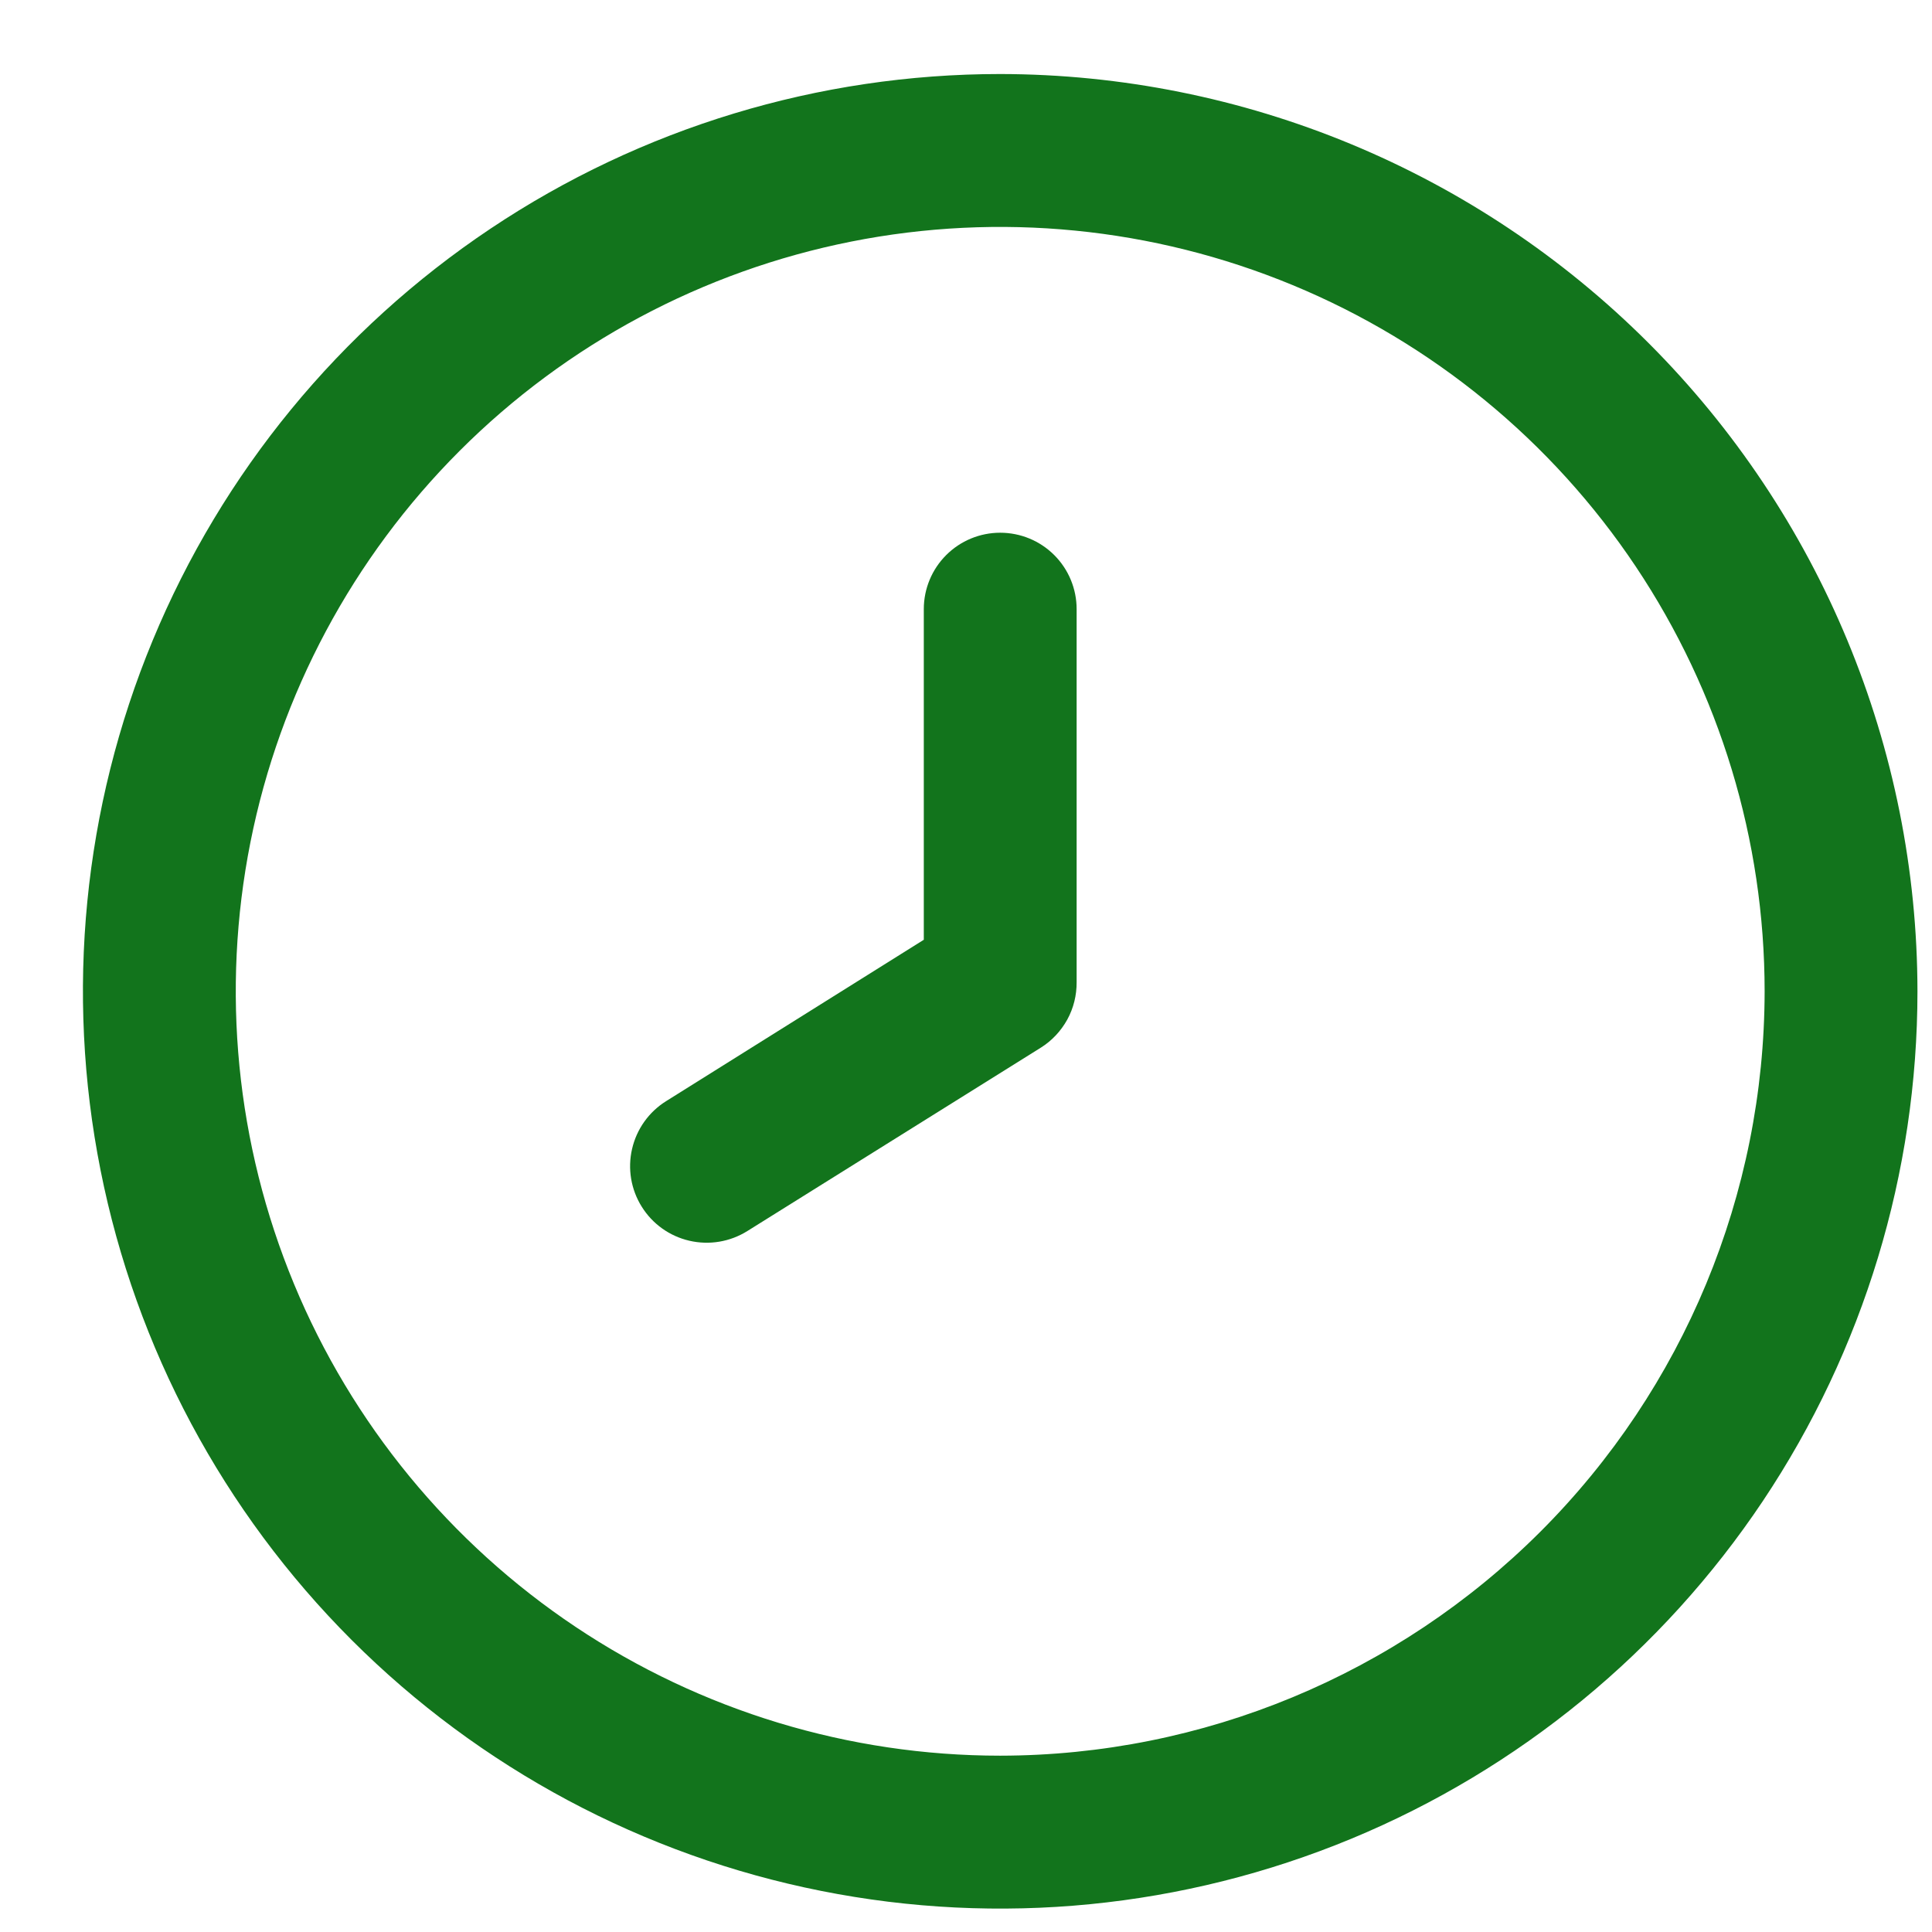 <svg width="19" height="19" viewBox="0 0 19 19" fill="none" xmlns="http://www.w3.org/2000/svg">
<path d="M9.836 0.728C8.052 0.728 6.308 1.257 4.825 2.248C3.341 3.24 2.185 4.648 1.502 6.297C0.819 7.945 0.641 9.759 0.989 11.509C1.337 13.259 2.196 14.866 3.458 16.128C4.719 17.389 6.327 18.248 8.076 18.596C9.826 18.945 11.64 18.766 13.289 18.083C14.937 17.4 16.346 16.244 17.337 14.761C18.328 13.277 18.857 11.533 18.857 9.749C18.855 7.357 17.903 5.064 16.212 3.373C14.521 1.682 12.228 0.731 9.836 0.728ZM9.836 17.266C8.35 17.266 6.896 16.825 5.66 15.999C4.424 15.173 3.46 13.999 2.891 12.626C2.322 11.252 2.173 9.741 2.463 8.282C2.753 6.824 3.469 5.485 4.521 4.433C5.572 3.382 6.912 2.666 8.37 2.376C9.828 2.086 11.339 2.235 12.713 2.804C14.087 3.373 15.261 4.336 16.087 5.572C16.913 6.809 17.354 8.262 17.354 9.749C17.352 11.742 16.559 13.653 15.15 15.062C13.74 16.471 11.829 17.264 9.836 17.266Z" fill="#12741C"/>
<path d="M9.836 5.239C9.637 5.239 9.446 5.318 9.305 5.459C9.164 5.6 9.085 5.791 9.085 5.99V9.242L6.551 10.829C6.381 10.935 6.261 11.104 6.216 11.299C6.171 11.493 6.205 11.698 6.311 11.867C6.417 12.037 6.585 12.157 6.78 12.202C6.975 12.247 7.179 12.213 7.349 12.107L10.236 10.303C10.345 10.235 10.434 10.139 10.496 10.027C10.558 9.914 10.589 9.787 10.588 9.658V5.99C10.588 5.791 10.509 5.6 10.368 5.459C10.227 5.318 10.036 5.239 9.836 5.239Z" fill="#12741C"/>
</svg>
